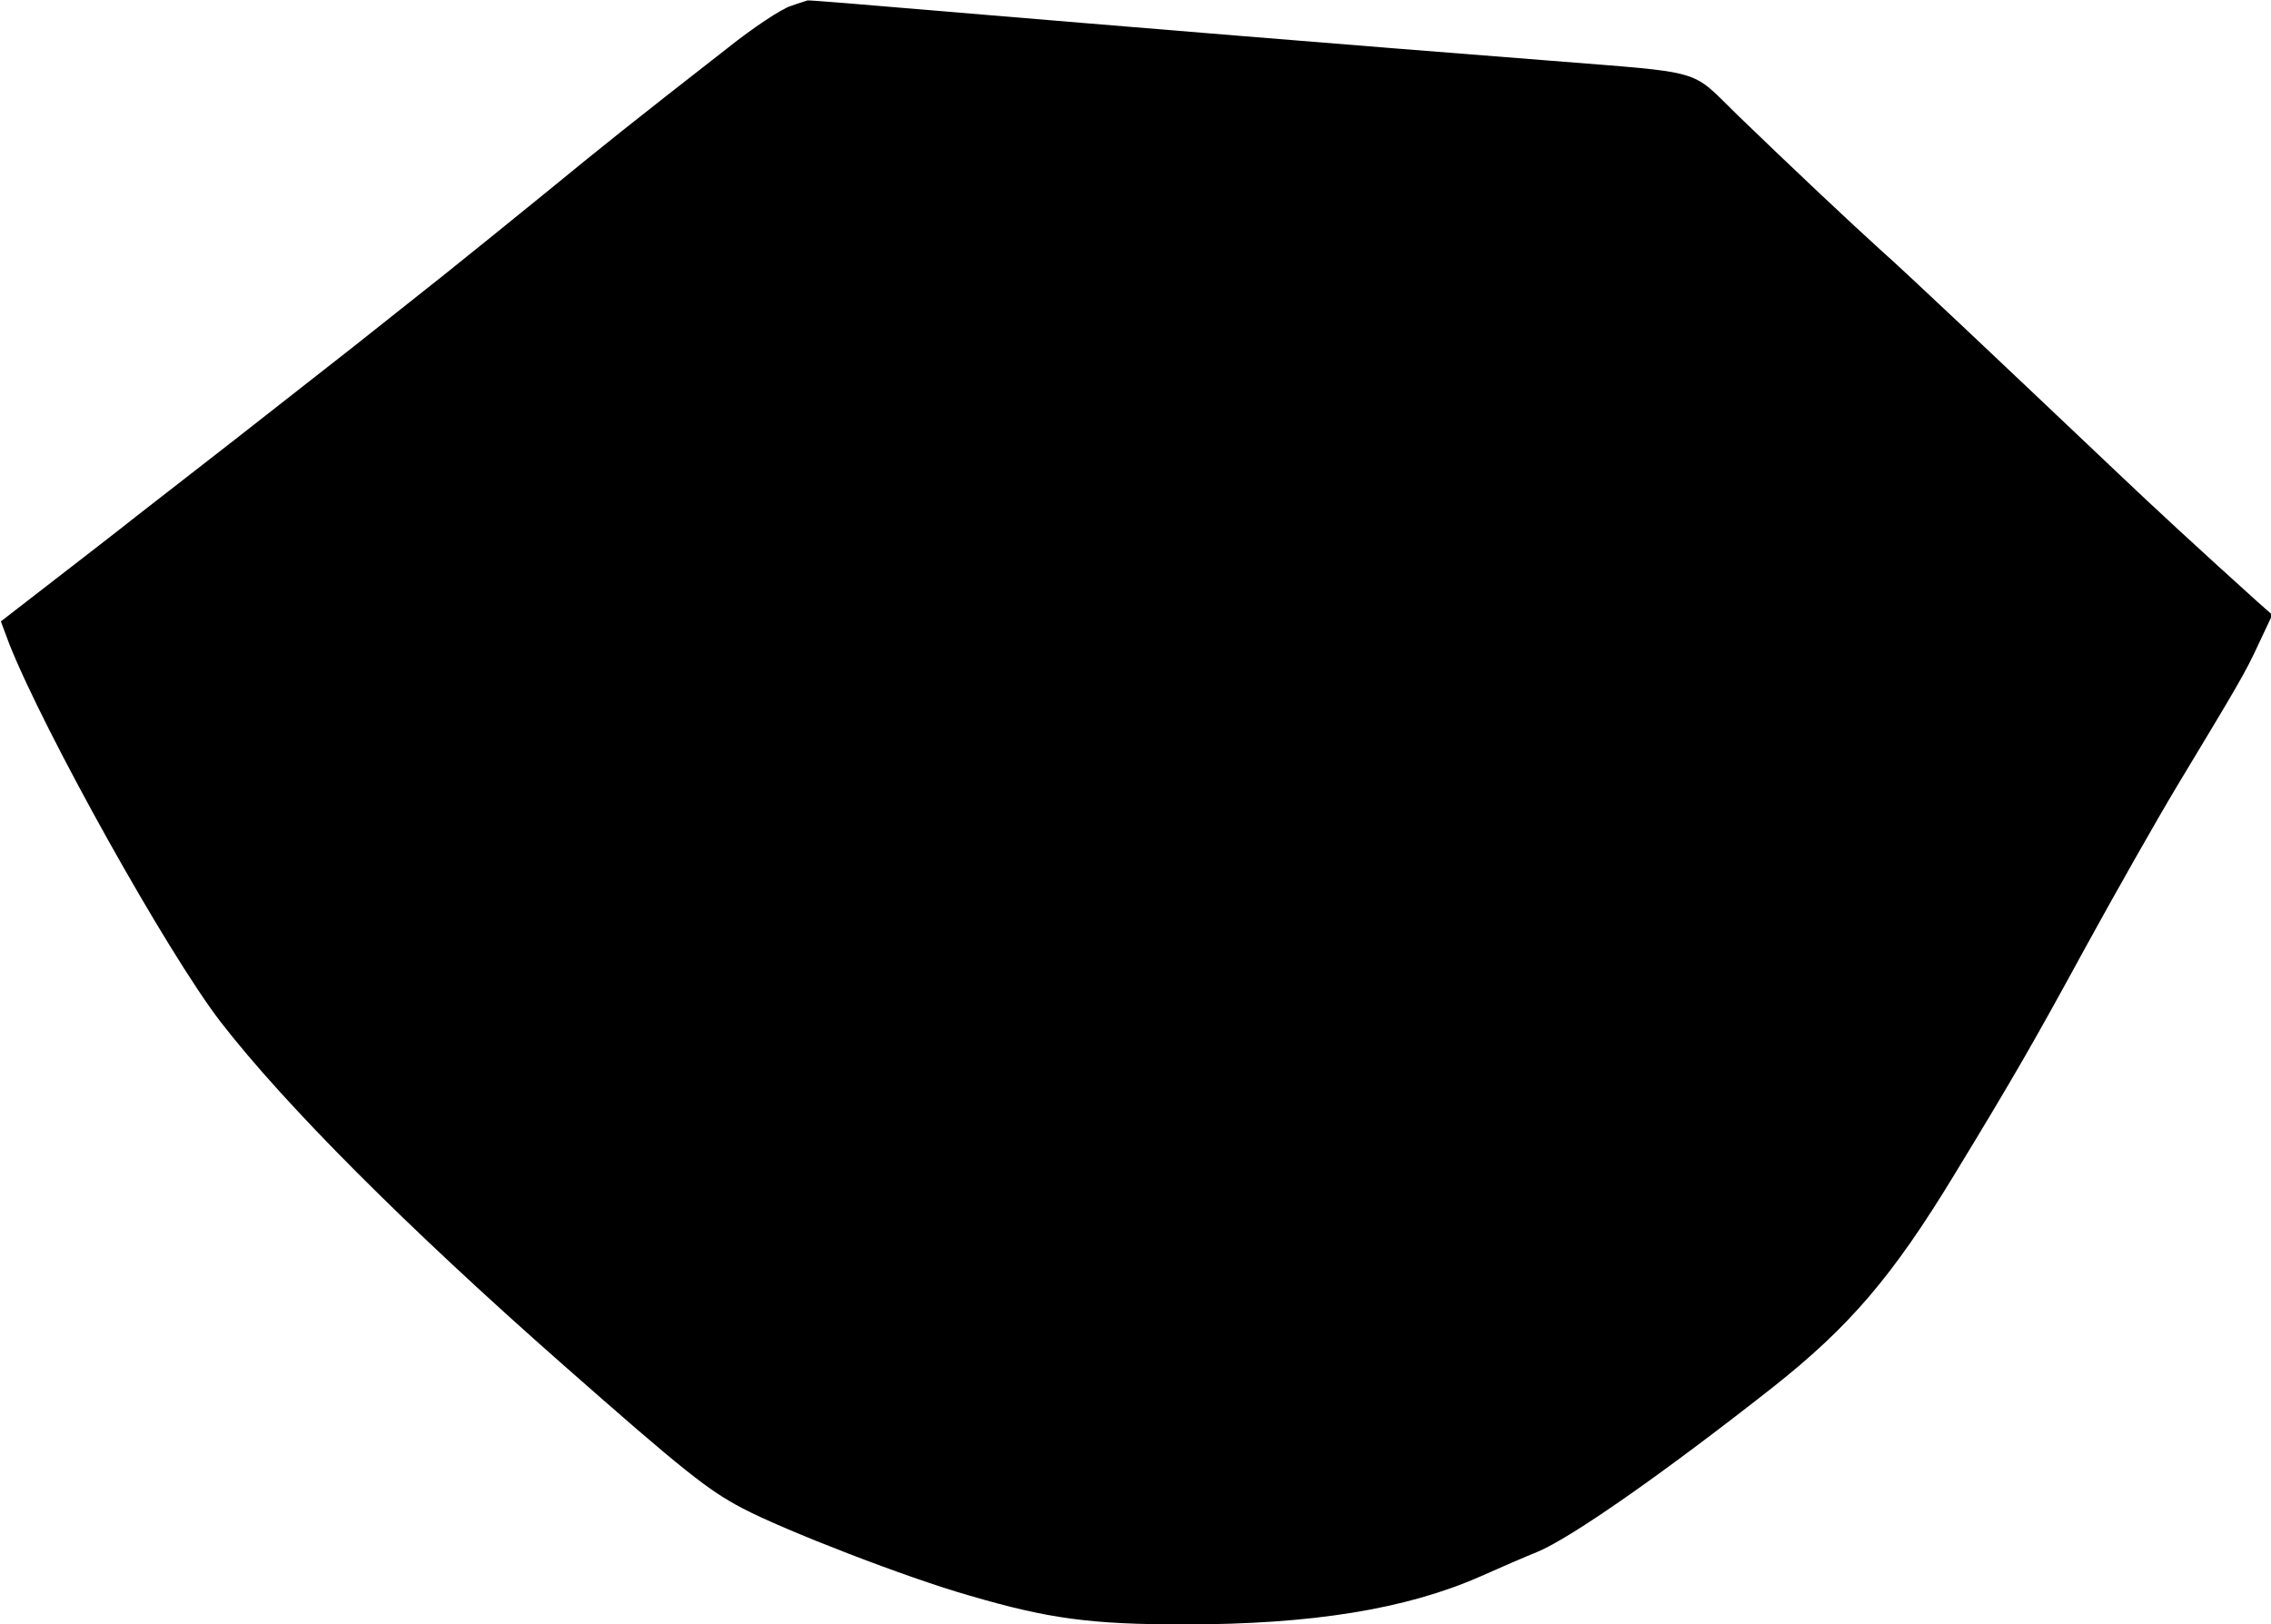 <?xml version="1.0" encoding="UTF-8" standalone="no"?>
<!DOCTYPE svg PUBLIC "-//W3C//DTD SVG 20010904//EN" "http://www.w3.org/TR/2001/REC-SVG-20010904/DTD/svg10.dtd">
<svg version="1.0" xmlns="http://www.w3.org/2000/svg" width="520pt" height="372pt" viewBox="0 0 520 372" preserveAspectRatio="xMidYMid meet">
<g transform="translate(0,372) scale(0.1,-0.1)" fill="#000000" stroke="none">
<path d="M1810 3706 c-20 -6 -85 -49 -144 -96 -227 -177 -278 -218 -421 -335 -81 -66 -184 -149 -229 -185 -45 -36 -139 -110 -208 -165 -70 -55 -190 -149 -268 -210 -77 -60 -179 -139 -225 -175 -45 -36 -135 -105 -198 -154 l-115 -89 19 -51 c80 -202 361 -706 484 -866 147 -190 426 -470 785 -786 278 -245 332 -287 410 -328 97 -51 376 -159 520 -200 181 -53 277 -66 492 -66 292 0 508 35 678 110 47 21 105 46 130 56 79 33 290 181 538 376 176 139 275 254 417 488 134 220 184 307 300 520 68 124 162 290 210 370 141 234 155 257 187 326 l31 66 -34 30 c-133 120 -237 216 -319 294 -288 273 -491 465 -540 508 -72 65 -212 197 -331 312 -111 108 -69 96 -429 125 -450 35 -996 80 -1401 114 -163 14 -298 25 -300 24 -2 -1 -20 -6 -39 -13z"/>
</g>
</svg>